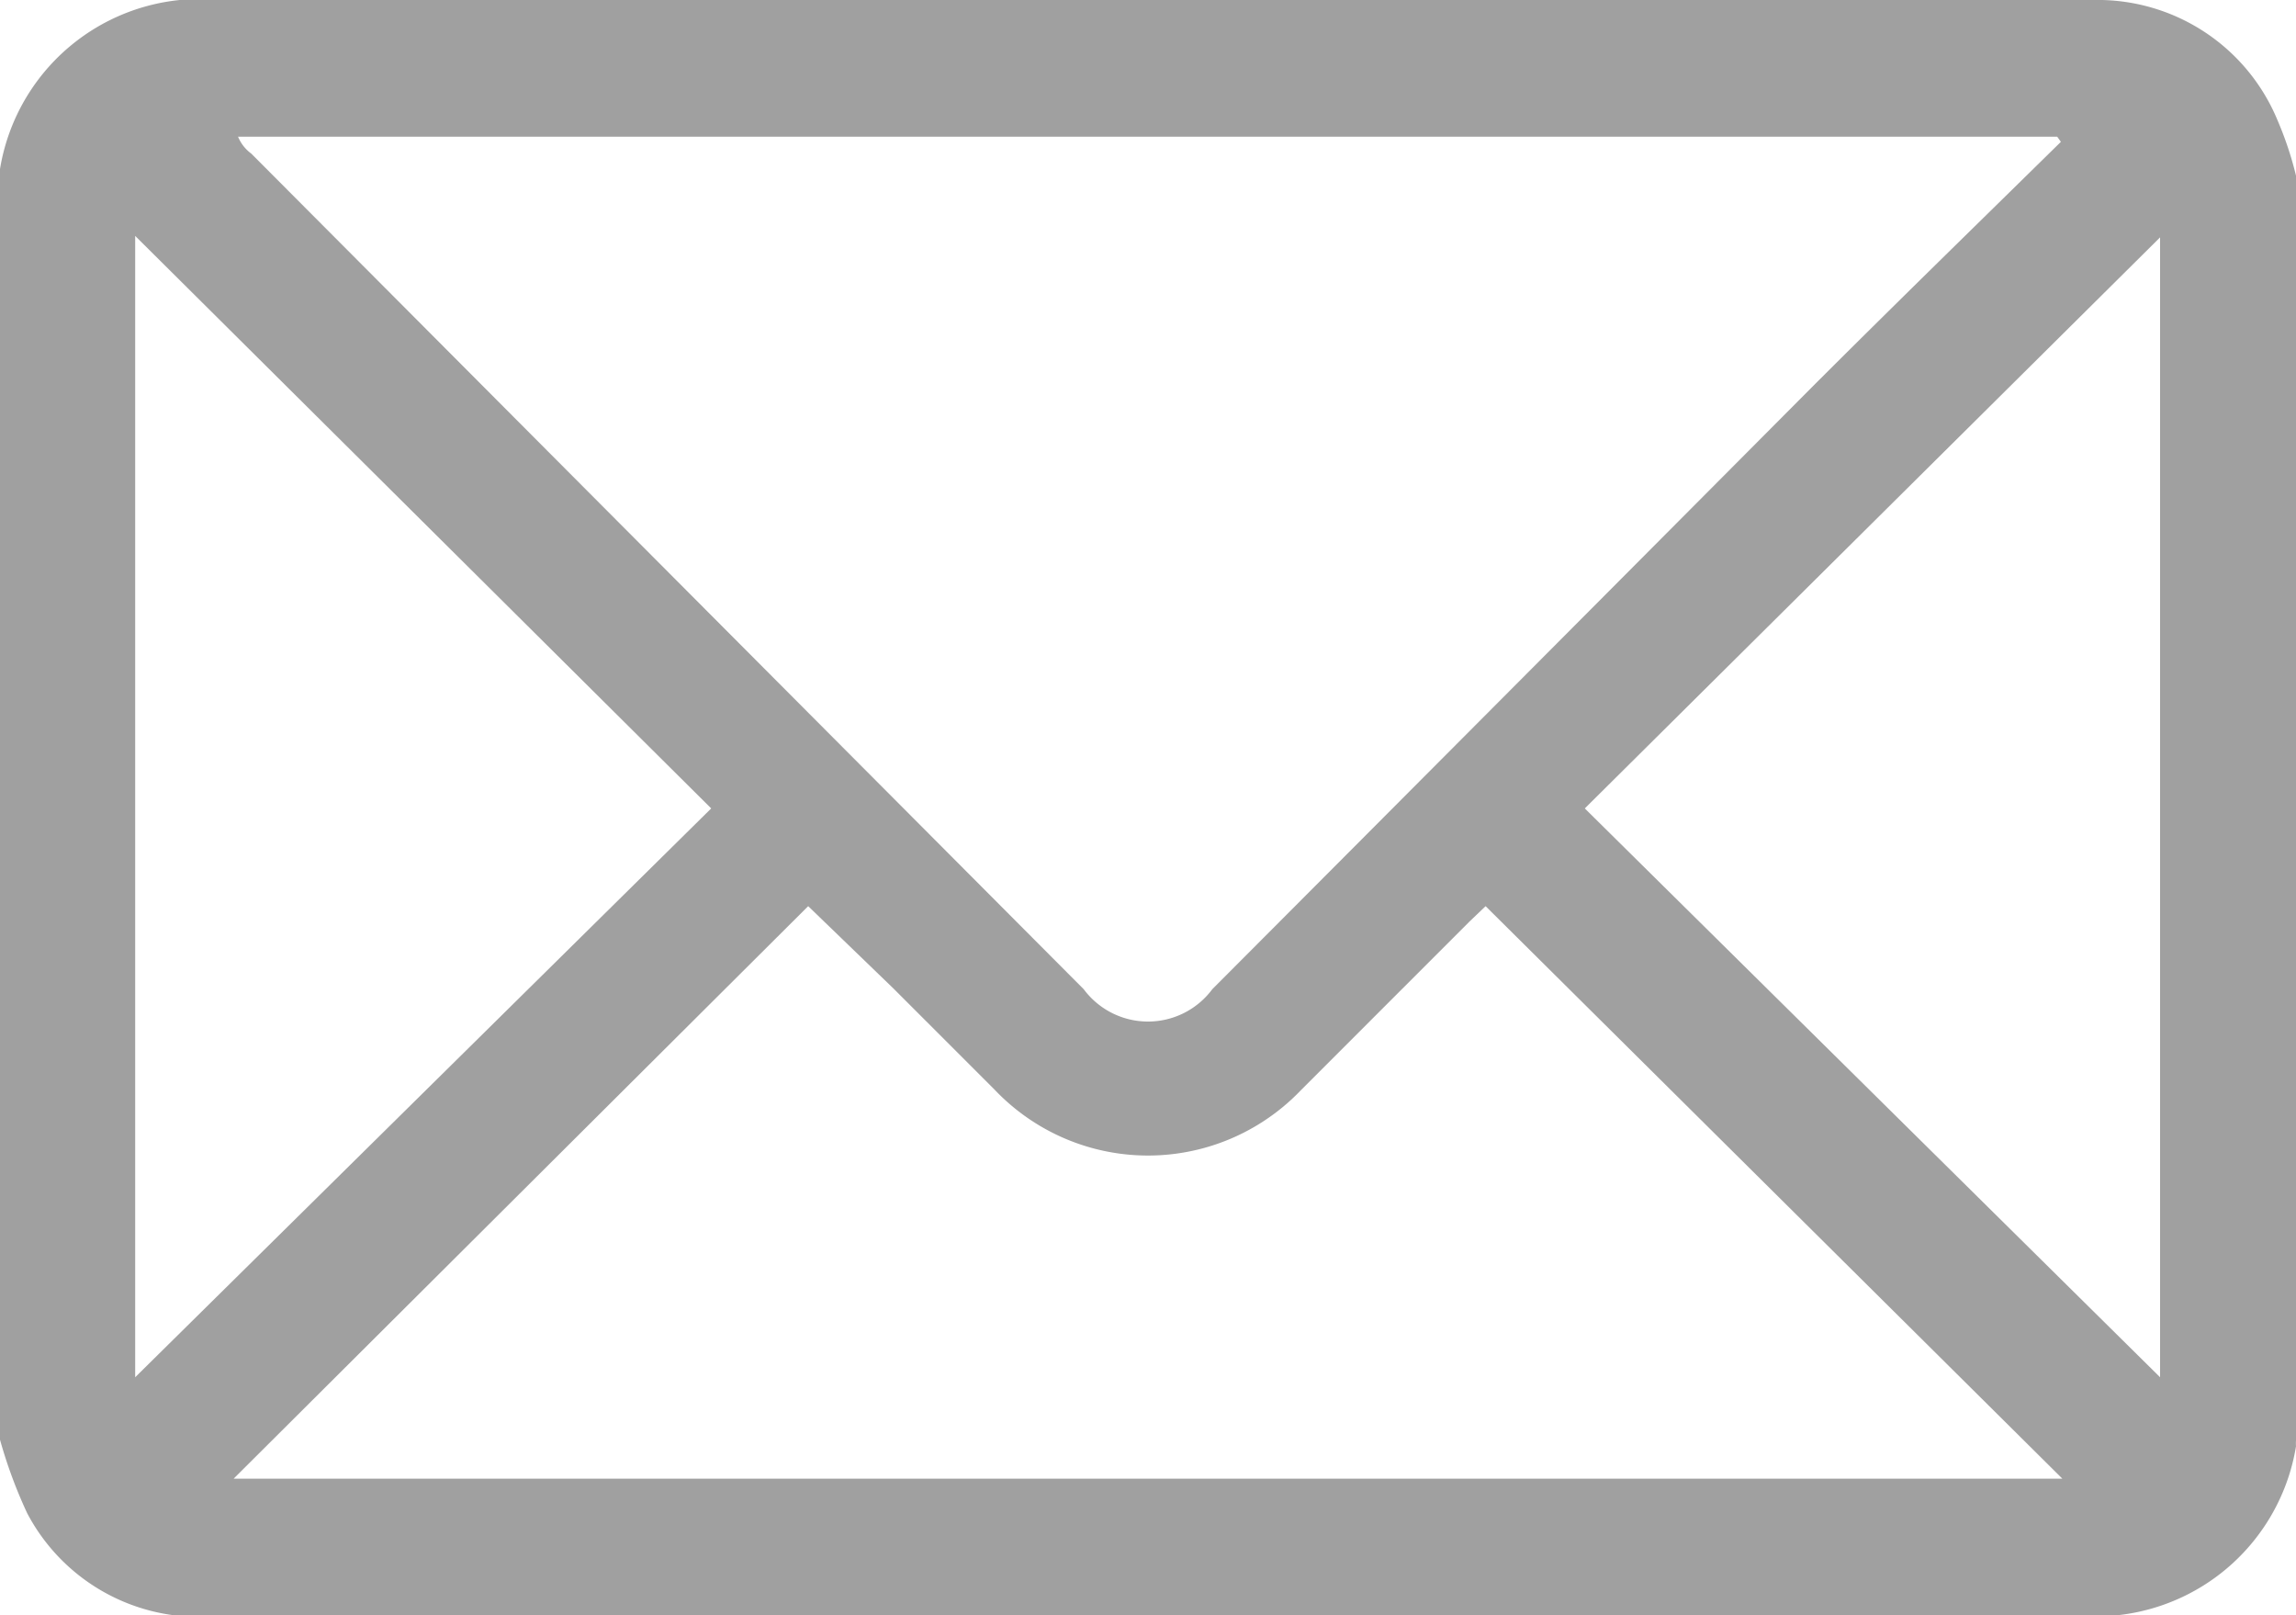 <svg xmlns="http://www.w3.org/2000/svg" viewBox="0 0 31.25 21.98"><defs><style>.cls-1{fill:#a0a0a0;}</style></defs><title>Asset 2</title><g id="Layer_2" data-name="Layer 2"><g id="Layer_1-2" data-name="Layer 1"><path class="cls-1" d="M31.25,2.39V19.6a.59.59,0,0,0,0,.08,2.76,2.76,0,0,1-3,2.3H7.63C6,22,4.38,22,2.76,22A2.64,2.64,0,0,1,.37,20.59a6.5,6.5,0,0,1-.37-1V2.39L0,2.3a2.76,2.76,0,0,1,3-2.3H22.94c1.85,0,3.7,0,5.55,0A2.65,2.65,0,0,1,31,1.64,4.71,4.71,0,0,1,31.25,2.39Zm-3.2-.46L28,1.86H3.24a.54.54,0,0,0,.18.23L14.75,13.46a1.09,1.09,0,0,0,1.75,0q4.07-4.08,8.14-8.17C25.77,4.16,26.91,3.05,28.05,1.93ZM3.18,20.12H28.07l-7.85-7.79-.22.21-2.29,2.29a2.88,2.88,0,0,1-4.17,0l-1.38-1.38L11,12.33ZM1.84,18.74,9.68,11,1.84,3.21Zm27.56,0V3.23L21.57,11Z"/></g></g></svg>